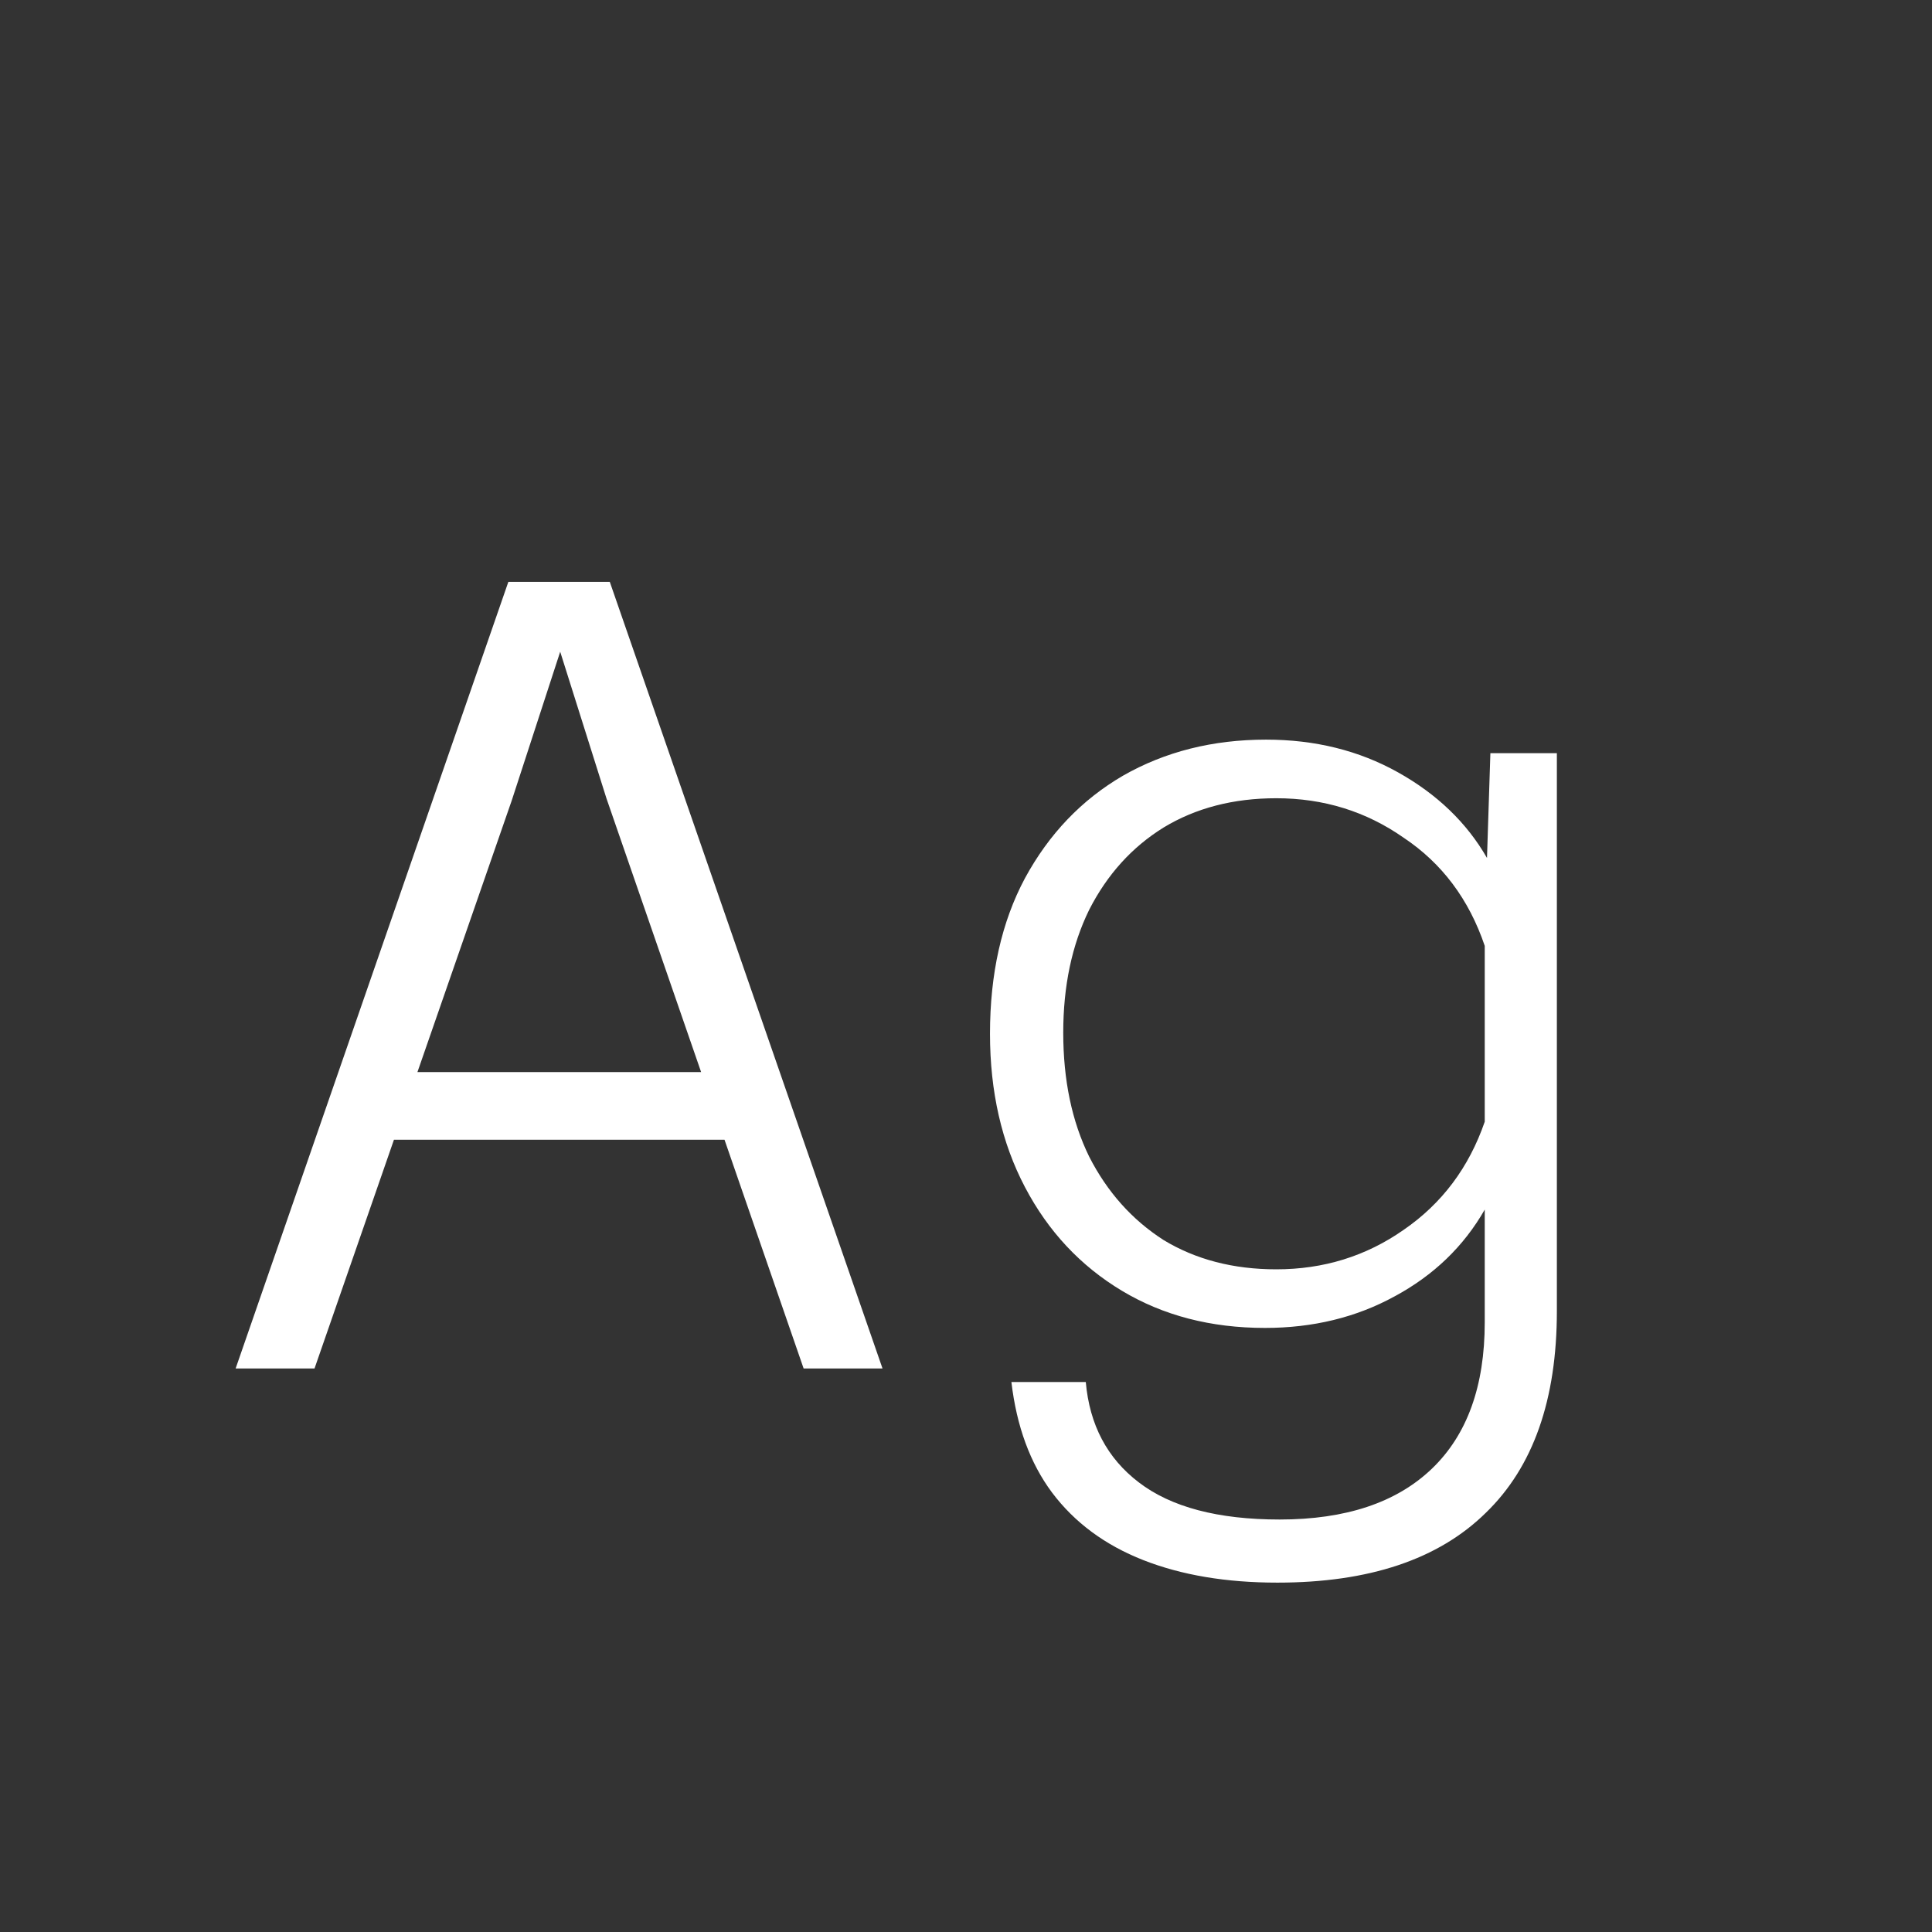 <svg width="24" height="24" viewBox="0 0 24 24" fill="none" xmlns="http://www.w3.org/2000/svg">
<rect x="0" y="0" width="24" height="24" fill="#333333" stroke="none"/>
<path d="M4.369 14.158V13.318H9.577V14.158H4.369ZM6.315 7.228H7.575L10.963 17H9.983L7.533 9.916L6.959 8.096L6.357 9.944L3.907 17H2.927L6.315 7.228ZM18.472 10.658L18.514 9.356H19.34V16.286C19.34 17.387 19.046 18.223 18.458 18.792C17.87 19.371 17.007 19.66 15.868 19.66C15.233 19.66 14.678 19.567 14.202 19.38C13.726 19.193 13.348 18.913 13.068 18.54C12.797 18.176 12.629 17.719 12.564 17.168H13.488C13.535 17.7 13.754 18.115 14.146 18.414C14.547 18.722 15.131 18.876 15.896 18.876C16.717 18.876 17.347 18.666 17.786 18.246C18.225 17.826 18.444 17.219 18.444 16.426V15.026C18.183 15.483 17.809 15.843 17.324 16.104C16.848 16.365 16.311 16.496 15.714 16.496C15.042 16.496 14.449 16.342 13.936 16.034C13.423 15.726 13.021 15.297 12.732 14.746C12.443 14.195 12.298 13.561 12.298 12.842C12.298 12.095 12.443 11.451 12.732 10.91C13.031 10.359 13.437 9.935 13.95 9.636C14.473 9.337 15.065 9.188 15.728 9.188C16.335 9.188 16.881 9.323 17.366 9.594C17.851 9.865 18.22 10.219 18.472 10.658ZM15.854 15.768C16.442 15.768 16.969 15.605 17.436 15.278C17.912 14.951 18.248 14.503 18.444 13.934V11.75C18.248 11.171 17.912 10.723 17.436 10.406C16.969 10.079 16.442 9.916 15.854 9.916C15.322 9.916 14.855 10.037 14.454 10.28C14.062 10.523 13.754 10.863 13.53 11.302C13.315 11.741 13.208 12.249 13.208 12.828C13.208 13.416 13.315 13.929 13.53 14.368C13.754 14.807 14.062 15.152 14.454 15.404C14.855 15.647 15.322 15.768 15.854 15.768Z" fill="white"/>
</svg>
